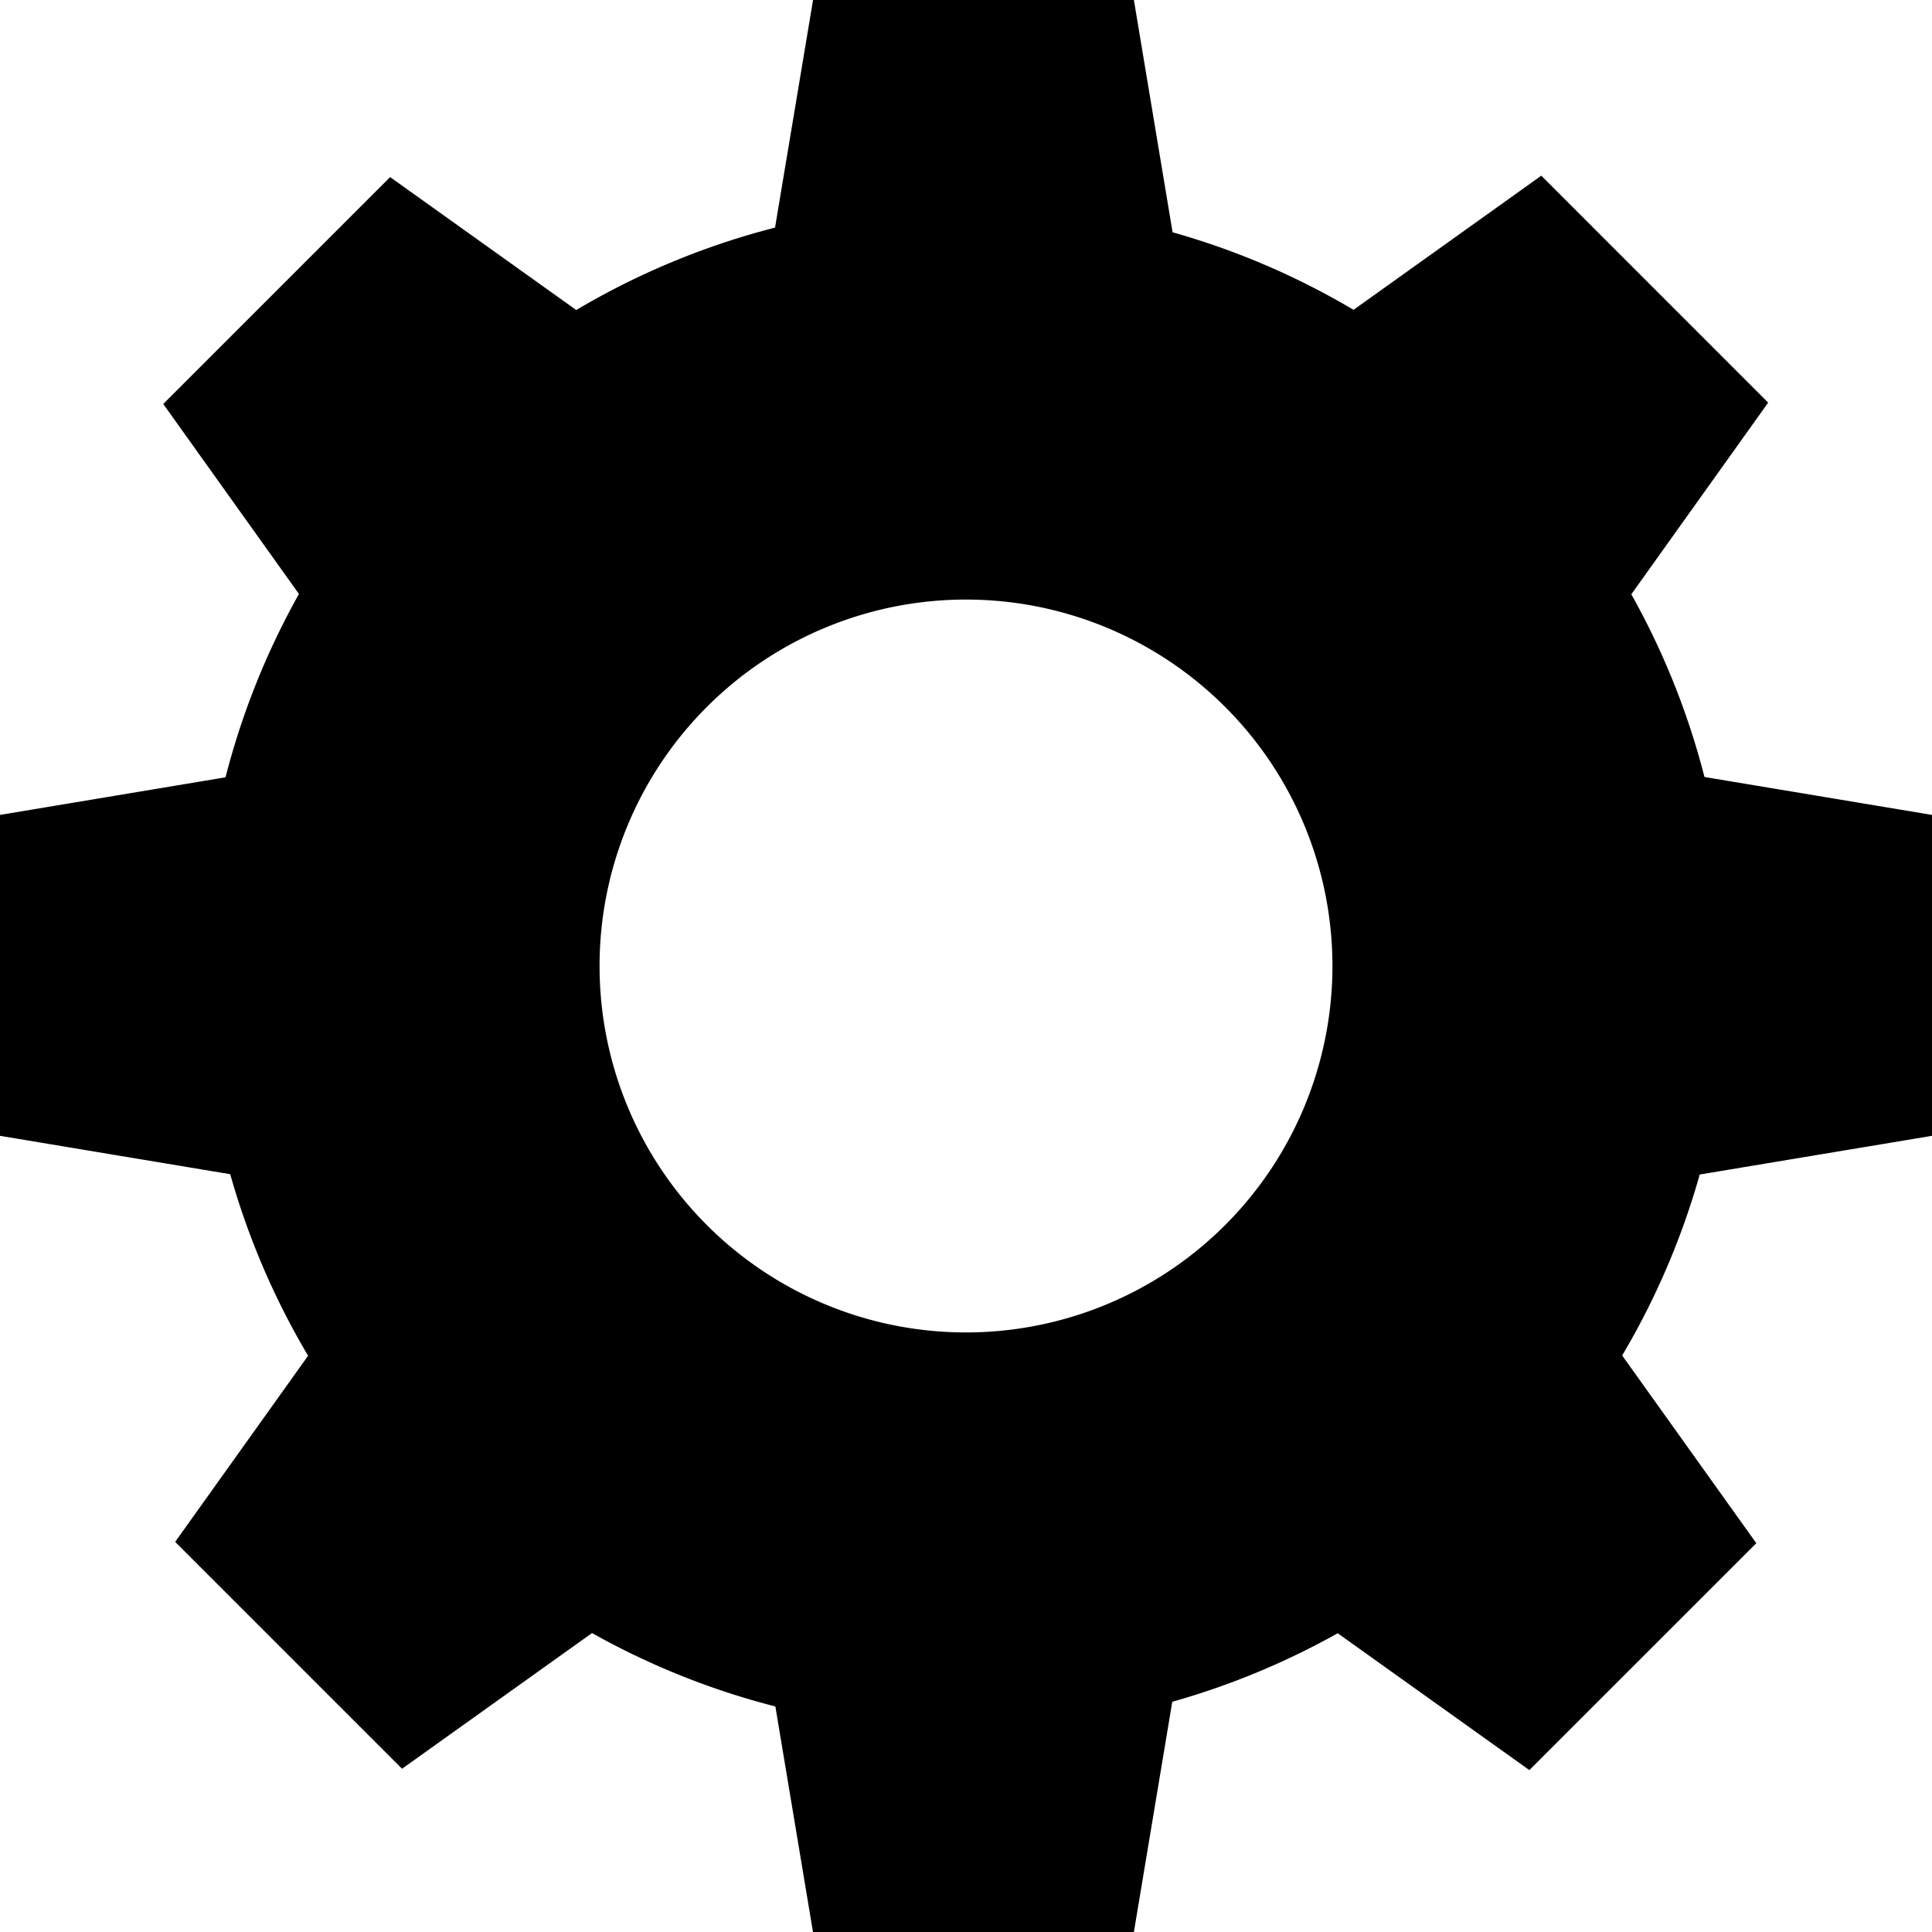 <svg viewBox="0 0 30 30" xmlns="http://www.w3.org/2000/svg"><path d="M12.035 3.533L12.625 0h4.982l.601 3.607c.987.278 1.93.683 2.81 1.204l2.915-2.083 3.523 3.524-2.125 2.976c.499.89.881 1.843 1.136 2.837l3.533.589v4.983l-3.607.601a11.79 11.79 0 0 1-1.204 2.81l2.083 2.915-3.524 3.523-2.976-2.125c-.81.453-1.671.811-2.569 1.064L17.607 30h-4.983l-.584-3.502a11.783 11.783 0 0 1-2.847-1.14l-2.95 2.107-3.523-3.523 2.064-2.89a11.79 11.79 0 0 1-1.209-2.819L0 17.637v-4.983l3.502-.584c.255-.997.639-1.953 1.14-2.847l-2.107-2.95L6.058 2.75l2.89 2.064c.961-.57 2-1.001 3.087-1.28zM15 20.69a5.69 5.69 0 1 0 0-11.38 5.69 5.69 0 0 0 0 11.38z" fill="currentColor" fill-rule="nonzero"/></svg>